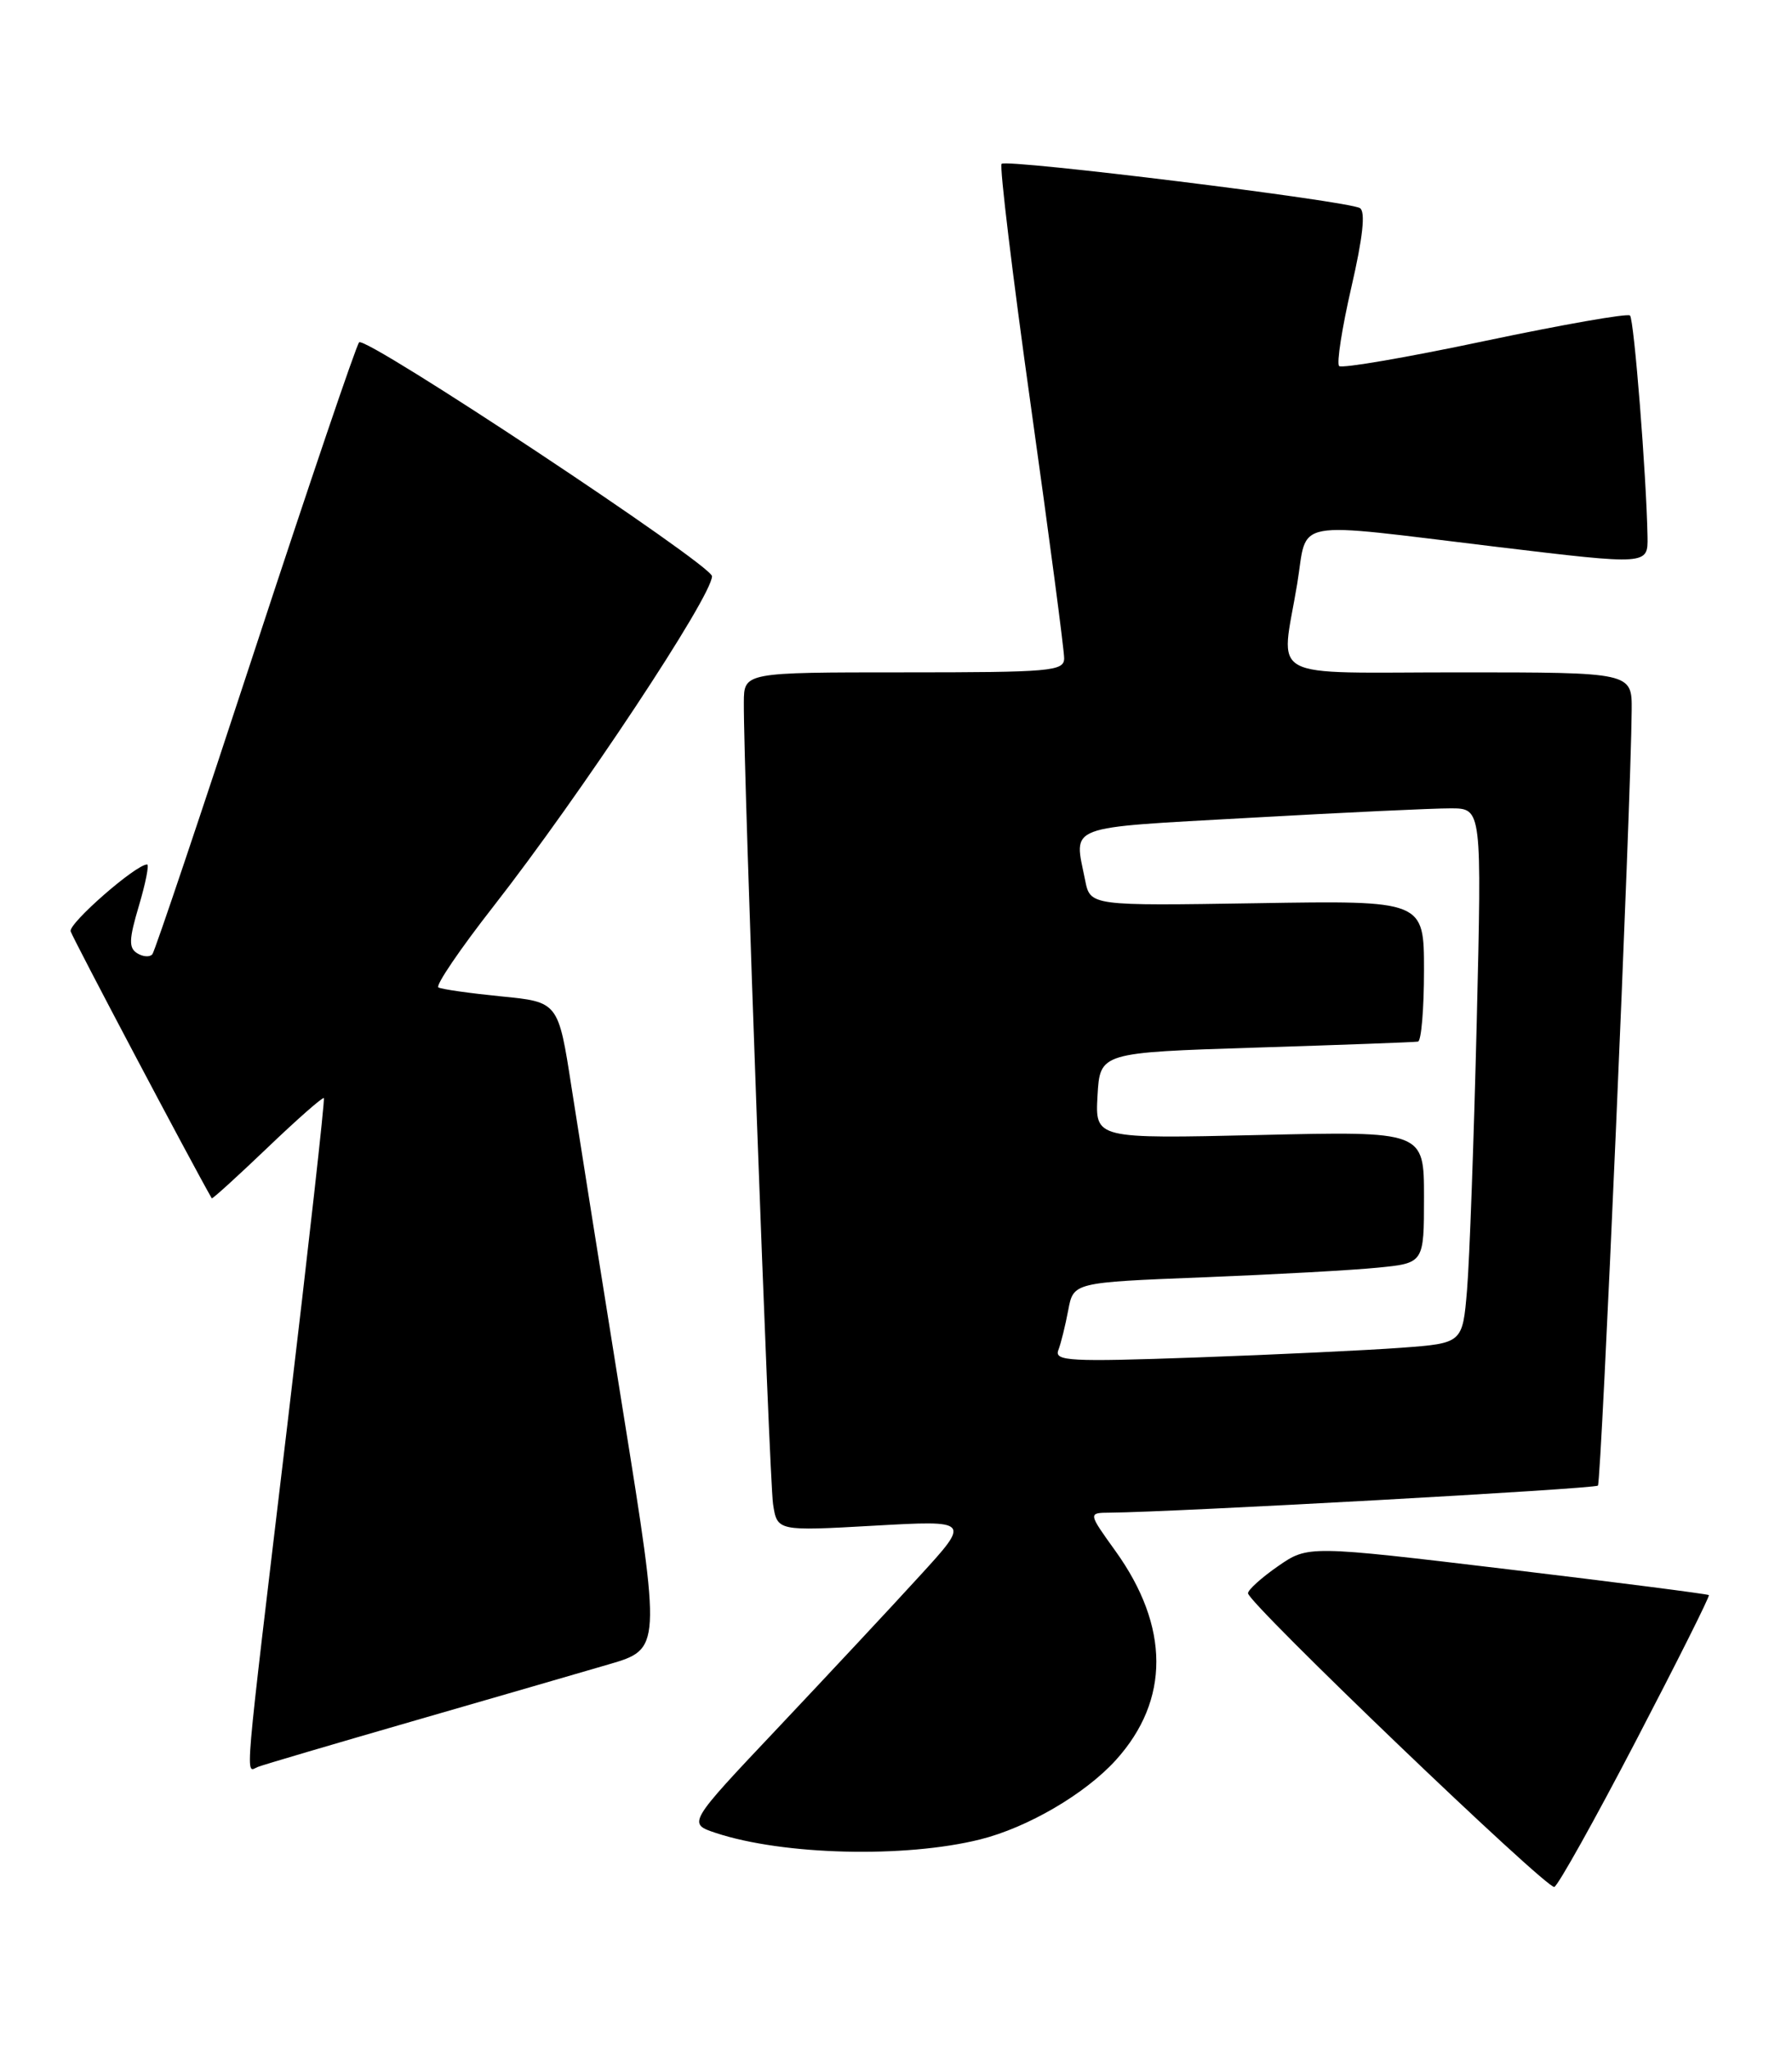 <?xml version="1.0" encoding="UTF-8" standalone="no"?>
<!DOCTYPE svg PUBLIC "-//W3C//DTD SVG 1.1//EN" "http://www.w3.org/Graphics/SVG/1.1/DTD/svg11.dtd" >
<svg xmlns="http://www.w3.org/2000/svg" xmlns:xlink="http://www.w3.org/1999/xlink" version="1.1" viewBox="0 0 224 256">
 <g >
 <path fill="currentColor"
d=" M 204.49 217.49 C 209.64 207.61 213.75 199.41 213.61 199.28 C 213.48 199.15 202.15 197.69 188.44 196.05 C 163.51 193.07 163.51 193.07 159.75 195.67 C 157.69 197.10 156.00 198.62 156.00 199.05 C 156.00 200.27 193.34 236.05 194.29 235.74 C 194.75 235.58 199.34 227.37 204.49 217.49 Z  M 122.50 229.81 C 128.45 228.33 135.67 224.11 139.50 219.87 C 146.25 212.40 146.22 203.22 139.43 193.77 C 136.00 189.00 136.00 189.00 138.75 188.98 C 146.92 188.91 199.33 186.01 199.74 185.60 C 200.17 185.16 203.88 100.26 203.96 88.75 C 204.00 84.00 204.00 84.00 182.50 84.00 C 157.81 84.00 160.11 85.25 162.15 72.94 C 163.51 64.69 160.90 65.17 187.25 68.34 C 206.00 70.59 206.00 70.59 205.94 67.05 C 205.80 59.41 204.26 39.92 203.75 39.42 C 203.46 39.12 195.29 40.56 185.60 42.60 C 175.92 44.65 167.72 46.06 167.39 45.73 C 167.06 45.40 167.75 40.97 168.92 35.89 C 170.36 29.64 170.71 26.44 169.99 26.00 C 168.55 25.10 125.84 19.83 125.20 20.47 C 124.92 20.75 126.56 34.37 128.86 50.74 C 131.16 67.11 133.03 81.29 133.02 82.25 C 133.00 83.86 131.37 84.00 113.00 84.00 C 93.00 84.00 93.00 84.00 92.98 87.75 C 92.92 96.20 96.16 184.76 96.63 187.90 C 97.15 191.29 97.15 191.29 109.24 190.61 C 121.33 189.93 121.33 189.93 114.91 196.94 C 111.39 200.80 103.42 209.32 97.22 215.89 C 85.94 227.82 85.94 227.82 89.49 229.00 C 97.92 231.78 113.11 232.15 122.50 229.81 Z  M 51.50 215.06 C 61.40 212.20 72.46 209.00 76.07 207.94 C 82.65 206.02 82.65 206.02 77.87 176.26 C 75.24 159.89 72.35 141.70 71.44 135.84 C 69.79 125.18 69.79 125.18 62.64 124.48 C 58.72 124.09 55.18 123.59 54.80 123.36 C 54.41 123.13 57.50 118.58 61.67 113.25 C 72.50 99.39 89.00 74.49 89.00 71.99 C 89.00 70.58 45.69 41.89 44.89 42.77 C 44.52 43.17 38.68 60.38 31.91 81.00 C 25.15 101.62 19.36 118.82 19.05 119.21 C 18.74 119.60 17.89 119.55 17.16 119.10 C 16.07 118.43 16.11 117.37 17.37 113.14 C 18.21 110.31 18.66 108.00 18.39 108.00 C 16.98 108.00 8.55 115.37 8.83 116.35 C 9.06 117.16 23.97 145.36 26.47 149.71 C 26.54 149.83 29.66 146.99 33.41 143.41 C 37.16 139.82 40.34 137.03 40.48 137.19 C 40.63 137.36 38.57 155.72 35.92 178.00 C 30.36 224.63 30.64 221.35 32.25 220.74 C 32.94 220.47 41.60 217.92 51.50 215.06 Z  M 132.29 168.68 C 132.62 167.84 133.17 165.58 133.53 163.68 C 134.18 160.22 134.18 160.22 150.34 159.58 C 159.23 159.23 169.09 158.69 172.25 158.37 C 178.00 157.80 178.00 157.80 178.00 149.56 C 178.00 141.32 178.00 141.32 157.44 141.80 C 136.89 142.27 136.89 142.27 137.19 136.89 C 137.50 131.50 137.50 131.50 157.00 130.88 C 167.72 130.54 176.84 130.21 177.25 130.13 C 177.66 130.06 178.00 126.06 178.00 121.25 C 178.00 112.50 178.00 112.50 157.14 112.84 C 136.28 113.17 136.28 113.17 135.64 109.96 C 134.24 102.96 132.87 103.48 156.25 102.17 C 167.94 101.51 179.24 100.98 181.36 100.99 C 185.23 101.00 185.23 101.00 184.59 127.75 C 184.23 142.46 183.69 157.49 183.38 161.15 C 182.82 167.81 182.82 167.81 175.16 168.38 C 170.95 168.69 159.44 169.24 149.60 169.59 C 133.71 170.16 131.77 170.05 132.29 168.68 Z "/>
</g>
</svg>